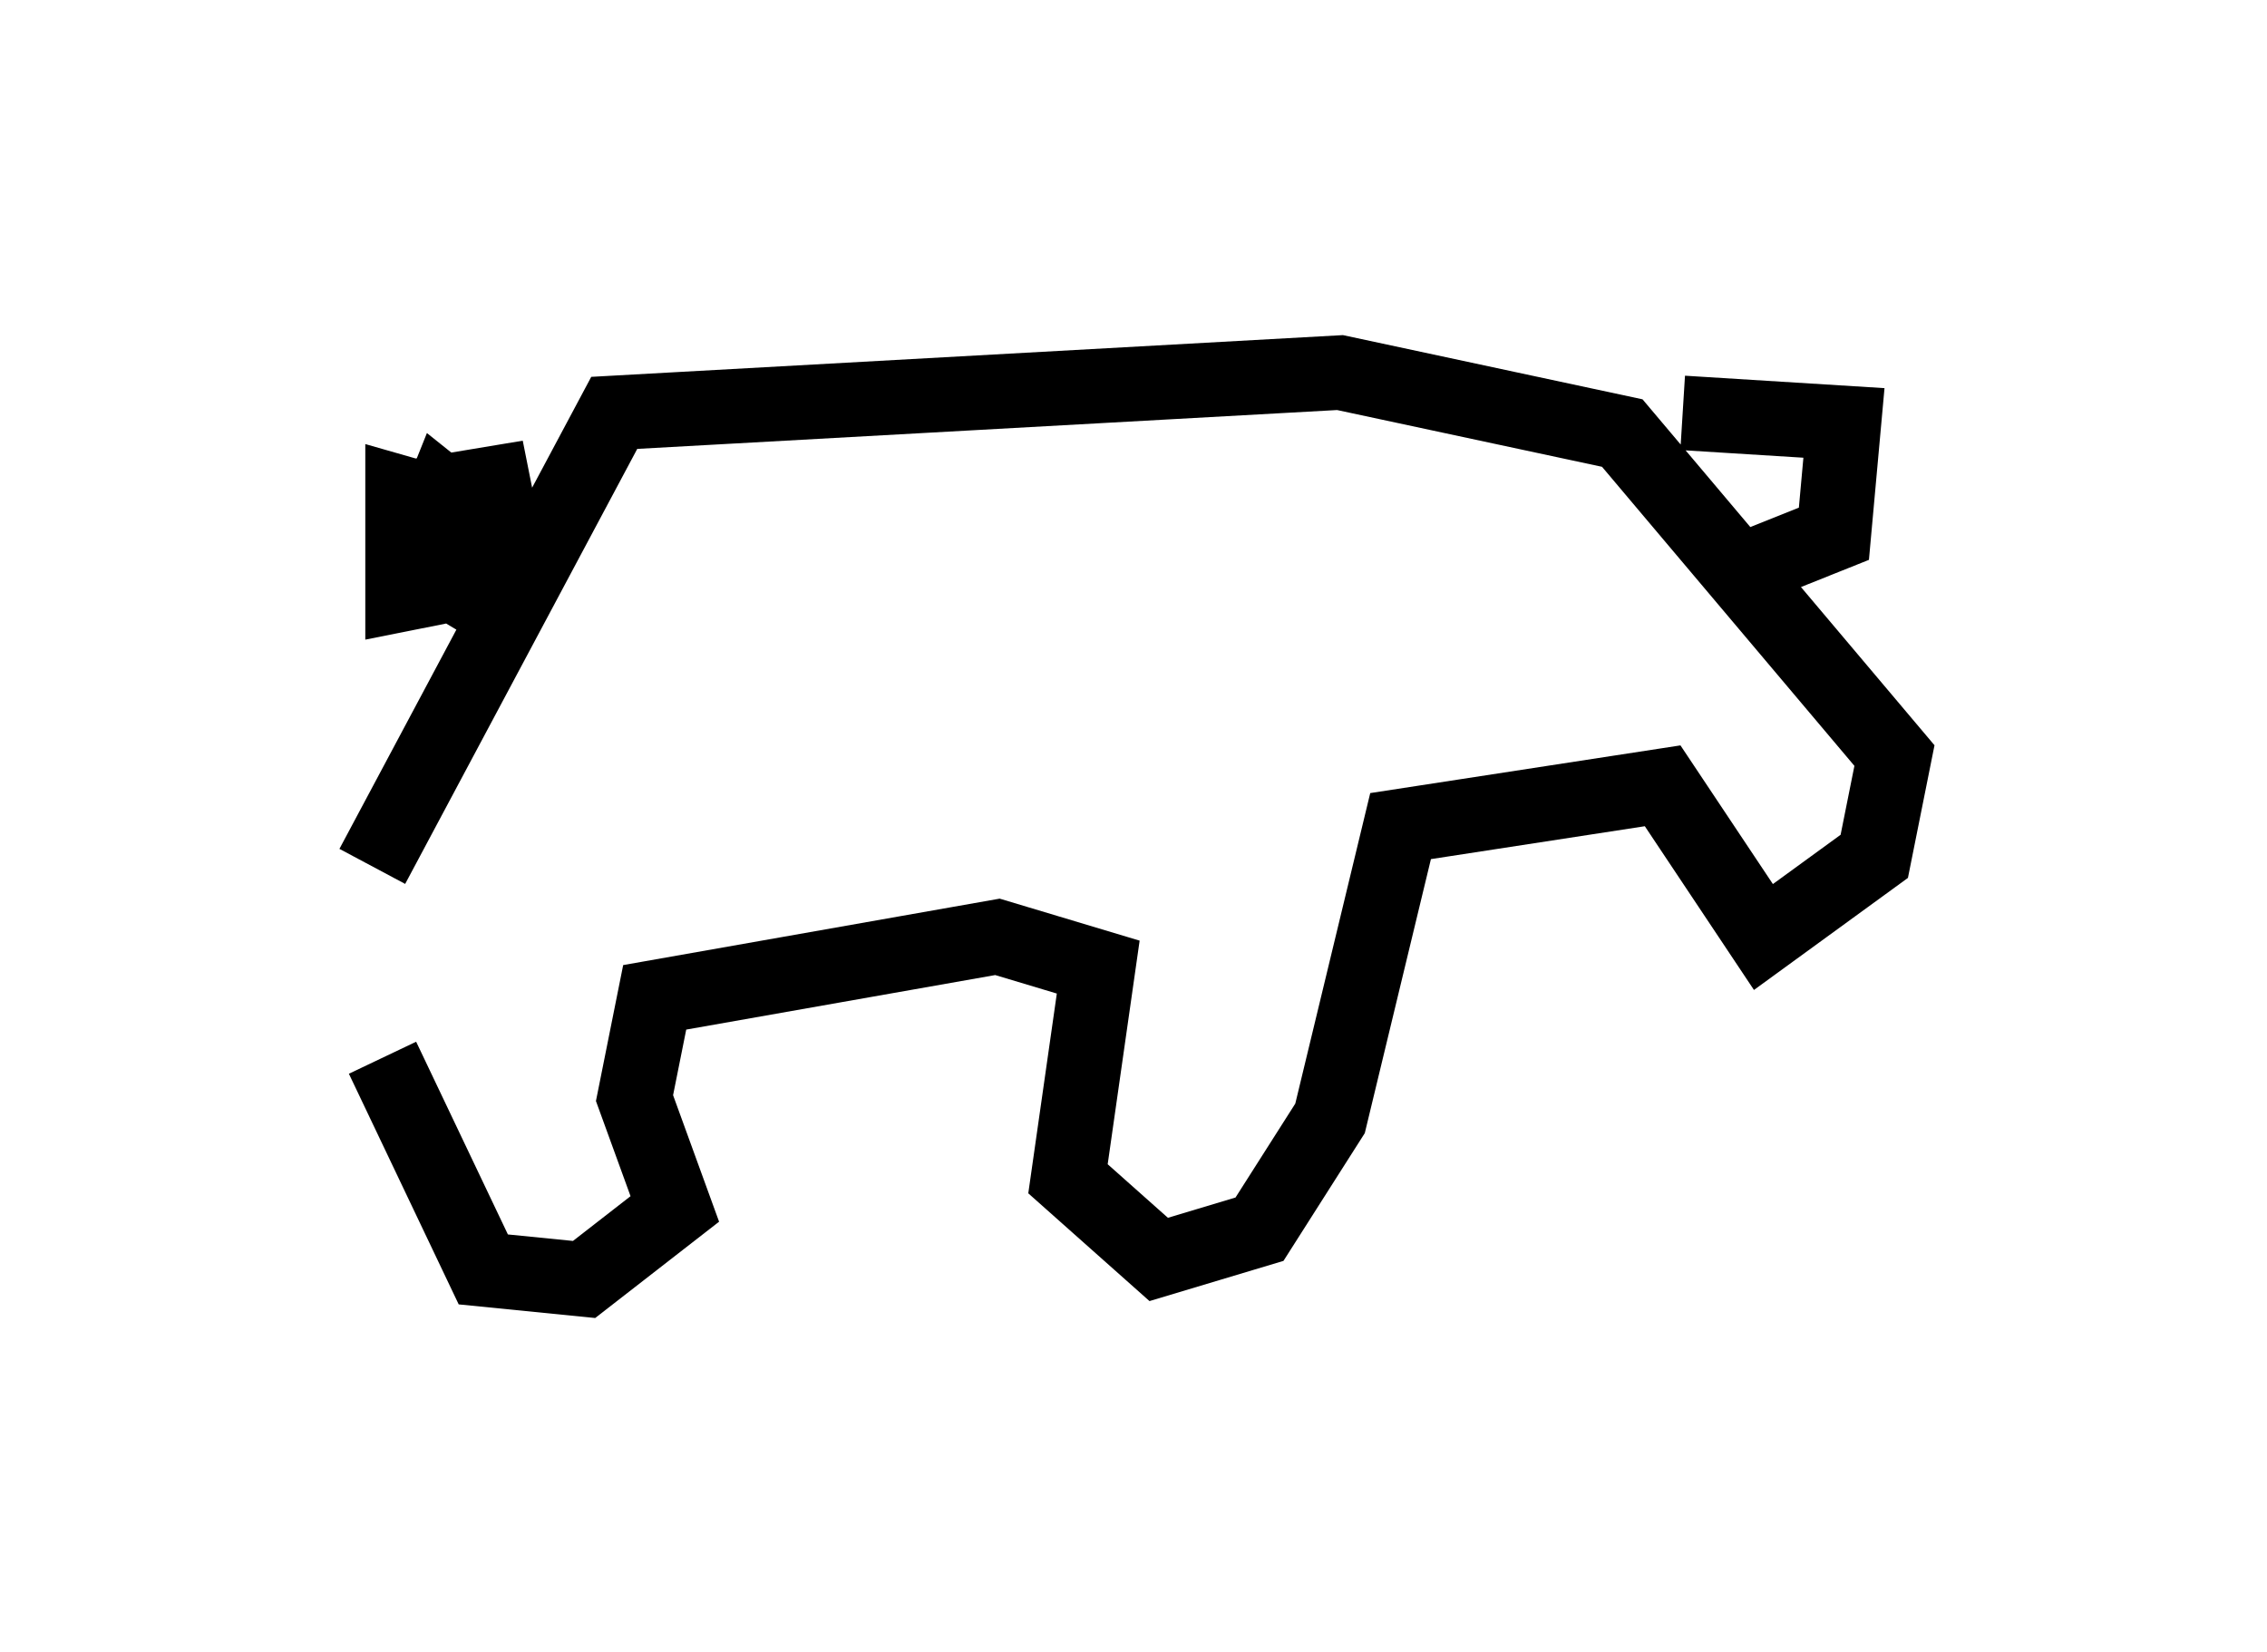 <?xml version="1.0" encoding="utf-8" ?>
<svg baseProfile="full" height="22.178" version="1.1" width="30.433" xmlns="http://www.w3.org/2000/svg" xmlns:ev="http://www.w3.org/2001/xml-events" xmlns:xlink="http://www.w3.org/1999/xlink"><defs /><rect fill="white" height="22.178" width="30.433" x="0" y="0" /><path d="M5.135, 12.036 m0.0, 2.165 l1.353, 2.842 1.353, 0.135 l1.218, -0.947 -0.541, -1.488 l0.271, -1.353 4.601, -0.812 l1.353, 0.406 -0.406, 2.842 l1.218, 1.083 1.353, -0.406 l0.947, -1.488 0.947, -3.924 l3.518, -0.541 1.353, 2.03 l1.488, -1.083 0.271, -1.353 l-3.654, -4.33 -3.789, -0.812 l-9.743, 0.541 -3.248, 6.089 m17.591, -6.089 l2.165, 0.135 -0.135, 1.488 l-1.353, 0.541 m-16.509, -0.541 l-0.135, -0.677 -0.812, 0.135 l-0.406, 0.677 0.0, 0.677 l0.677, -0.135 0.541, -0.677 l-0.677, -0.541 -0.271, 0.677 l0.812, 0.271 -0.135, -0.677 l-0.947, -0.271 0.0, 0.812 l0.677, 0.406 0.677, -0.947 " fill="none" stroke="black" stroke-width="1" /></svg>